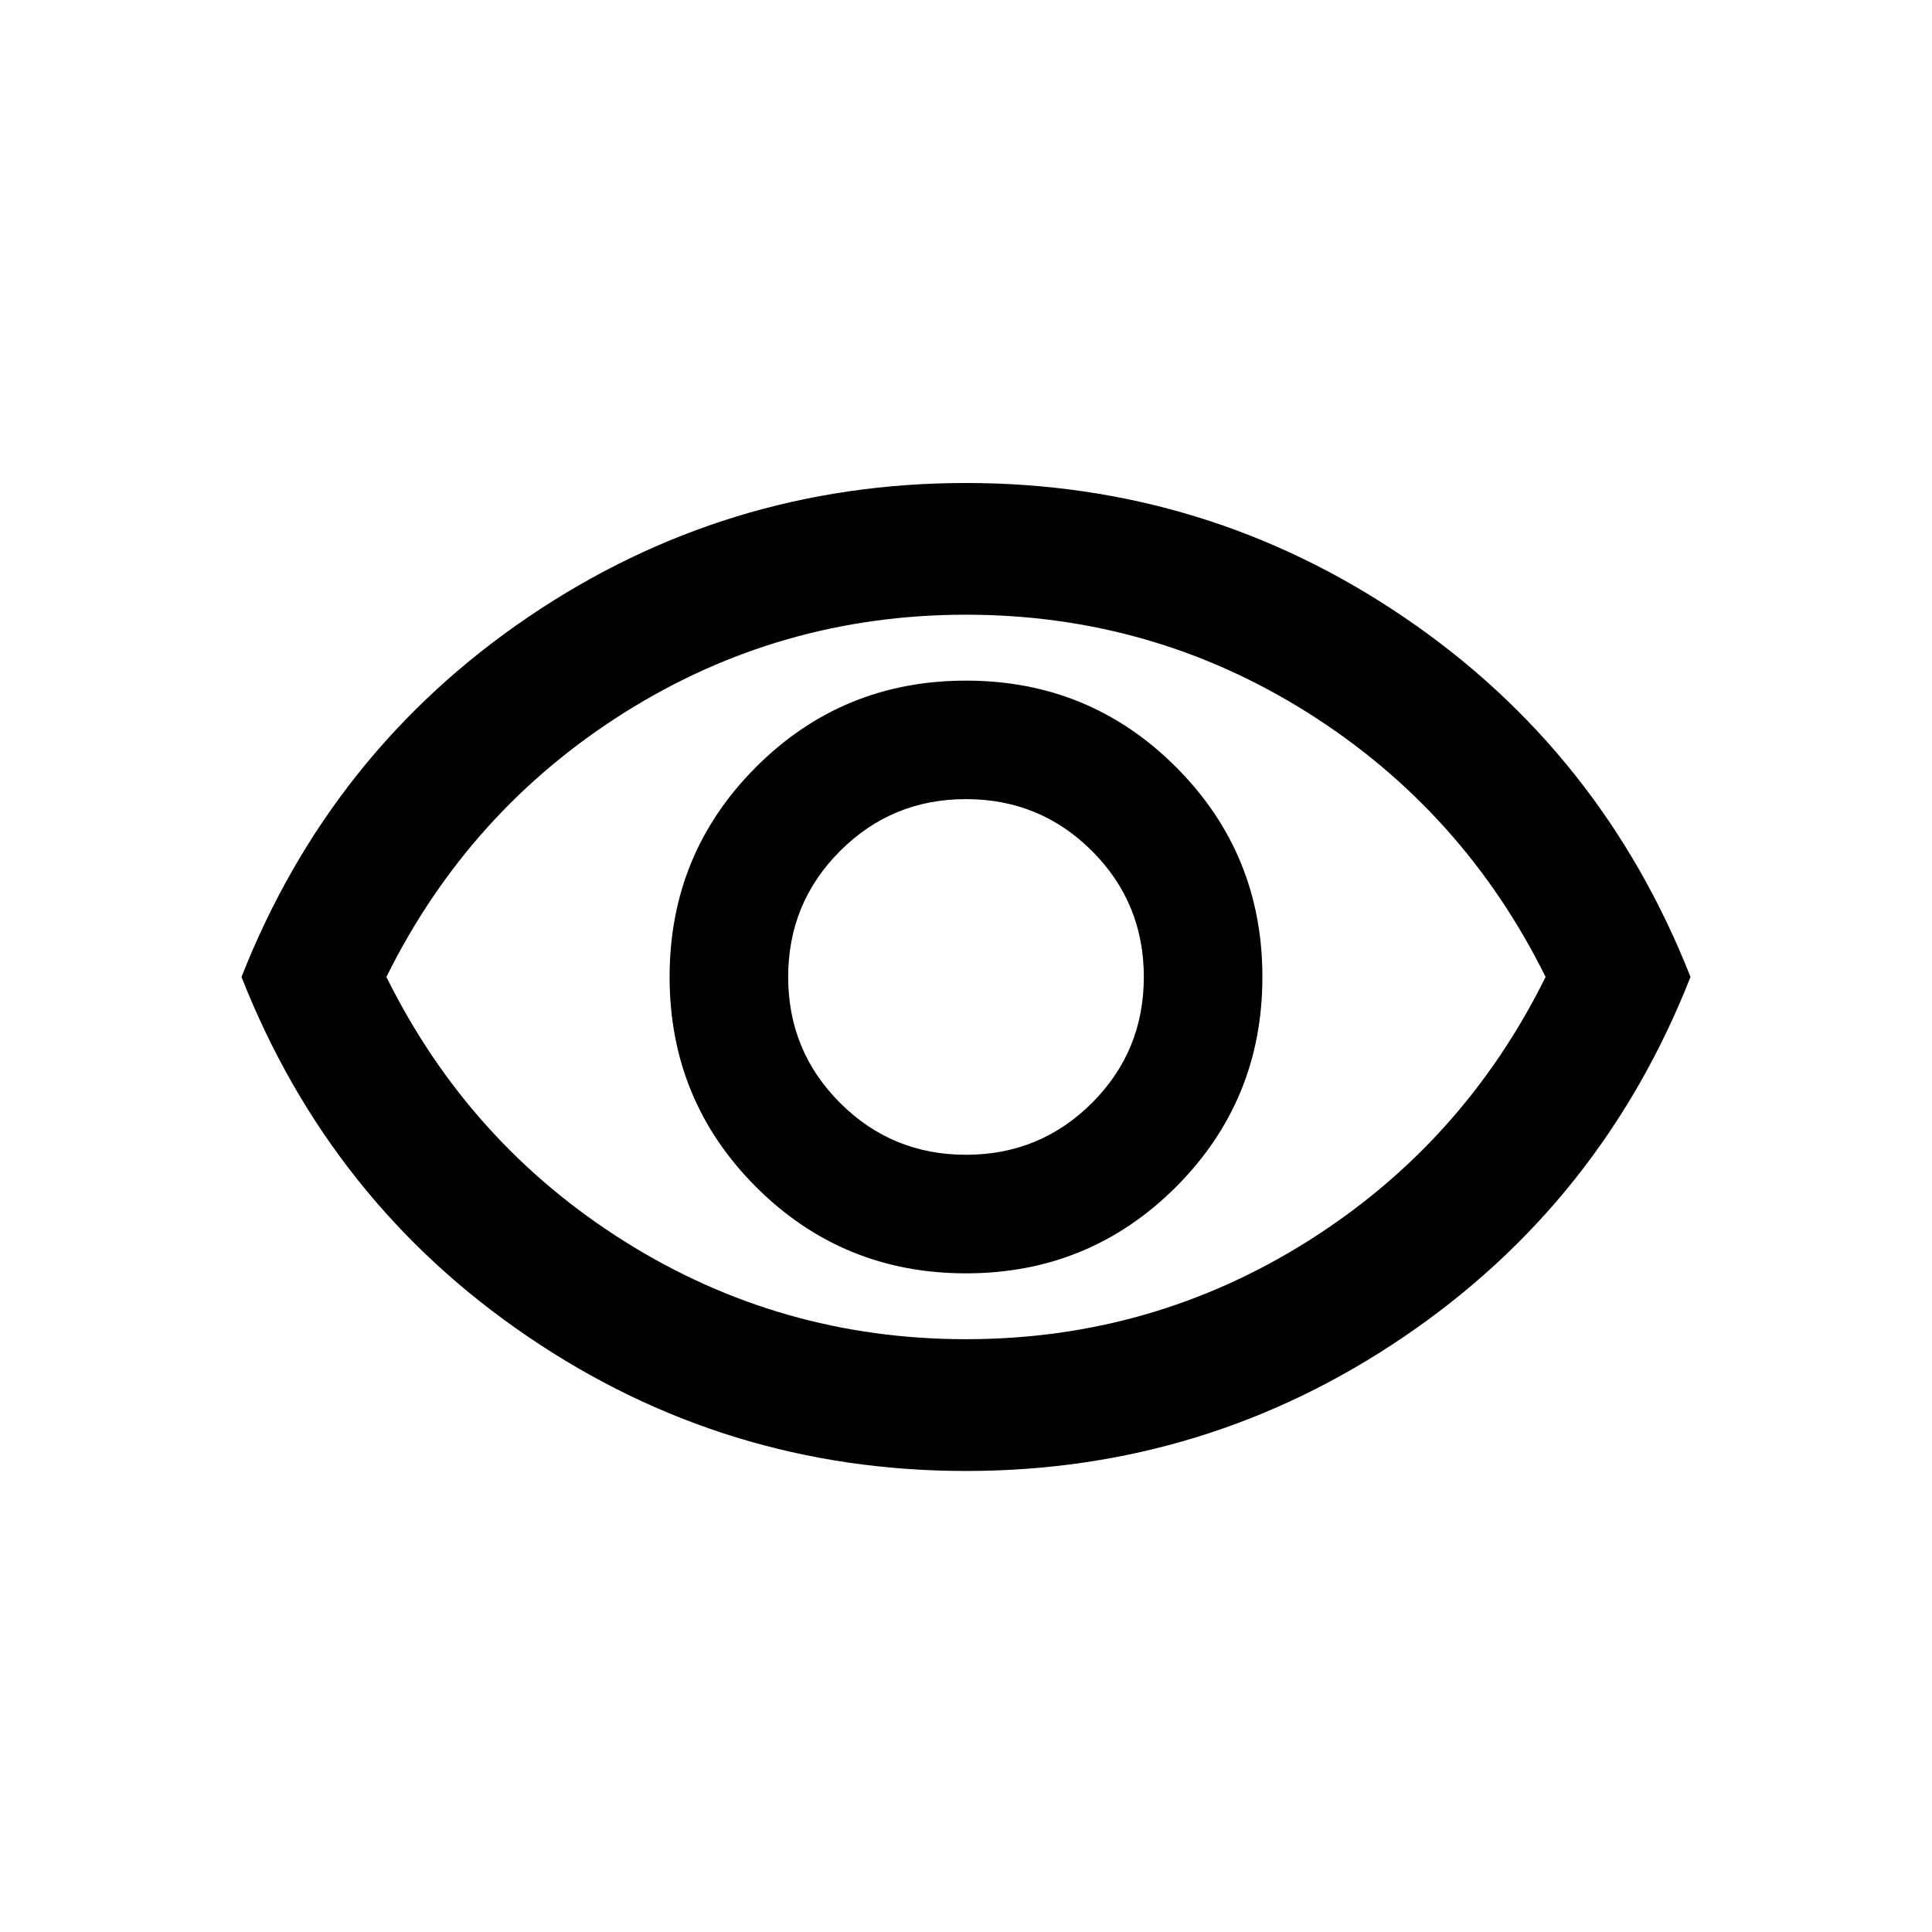 <svg width="24" height="24" viewBox="0 0 24 24" xmlns="http://www.w3.org/2000/svg">
<path d="M12 15.818C13.023 15.818 13.892 15.46 14.608 14.745C15.324 14.028 15.682 13.159 15.682 12.136C15.682 11.114 15.324 10.244 14.608 9.528C13.892 8.812 13.023 8.455 12 8.455C10.977 8.455 10.108 8.812 9.392 9.528C8.676 10.244 8.318 11.114 8.318 12.136C8.318 13.159 8.676 14.028 9.392 14.745C10.108 15.46 10.977 15.818 12 15.818ZM12 14.345C11.386 14.345 10.865 14.13 10.436 13.701C10.006 13.271 9.791 12.75 9.791 12.136C9.791 11.523 10.006 11.001 10.436 10.571C10.865 10.142 11.386 9.927 12 9.927C12.614 9.927 13.135 10.142 13.565 10.571C13.995 11.001 14.209 11.523 14.209 12.136C14.209 12.75 13.995 13.271 13.565 13.701C13.135 14.13 12.614 14.345 12 14.345V14.345ZM12 18.273C10.009 18.273 8.195 17.717 6.559 16.605C4.923 15.494 3.736 14.005 3 12.136C3.736 10.268 4.923 8.778 6.559 7.667C8.195 6.556 10.009 6 12 6C13.991 6 15.805 6.556 17.441 7.667C19.077 8.778 20.264 10.268 21 12.136C20.264 14.005 19.077 15.494 17.441 16.605C15.805 17.717 13.991 18.273 12 18.273ZM12 16.636C13.541 16.636 14.956 16.23 16.245 15.419C17.533 14.608 18.518 13.514 19.2 12.136C18.518 10.759 17.533 9.665 16.245 8.853C14.956 8.042 13.541 7.636 12 7.636C10.459 7.636 9.044 8.042 7.755 8.853C6.467 9.665 5.482 10.759 4.8 12.136C5.482 13.514 6.467 14.608 7.755 15.419C9.044 16.23 10.459 16.636 12 16.636Z" fill="black"/>
</svg>
